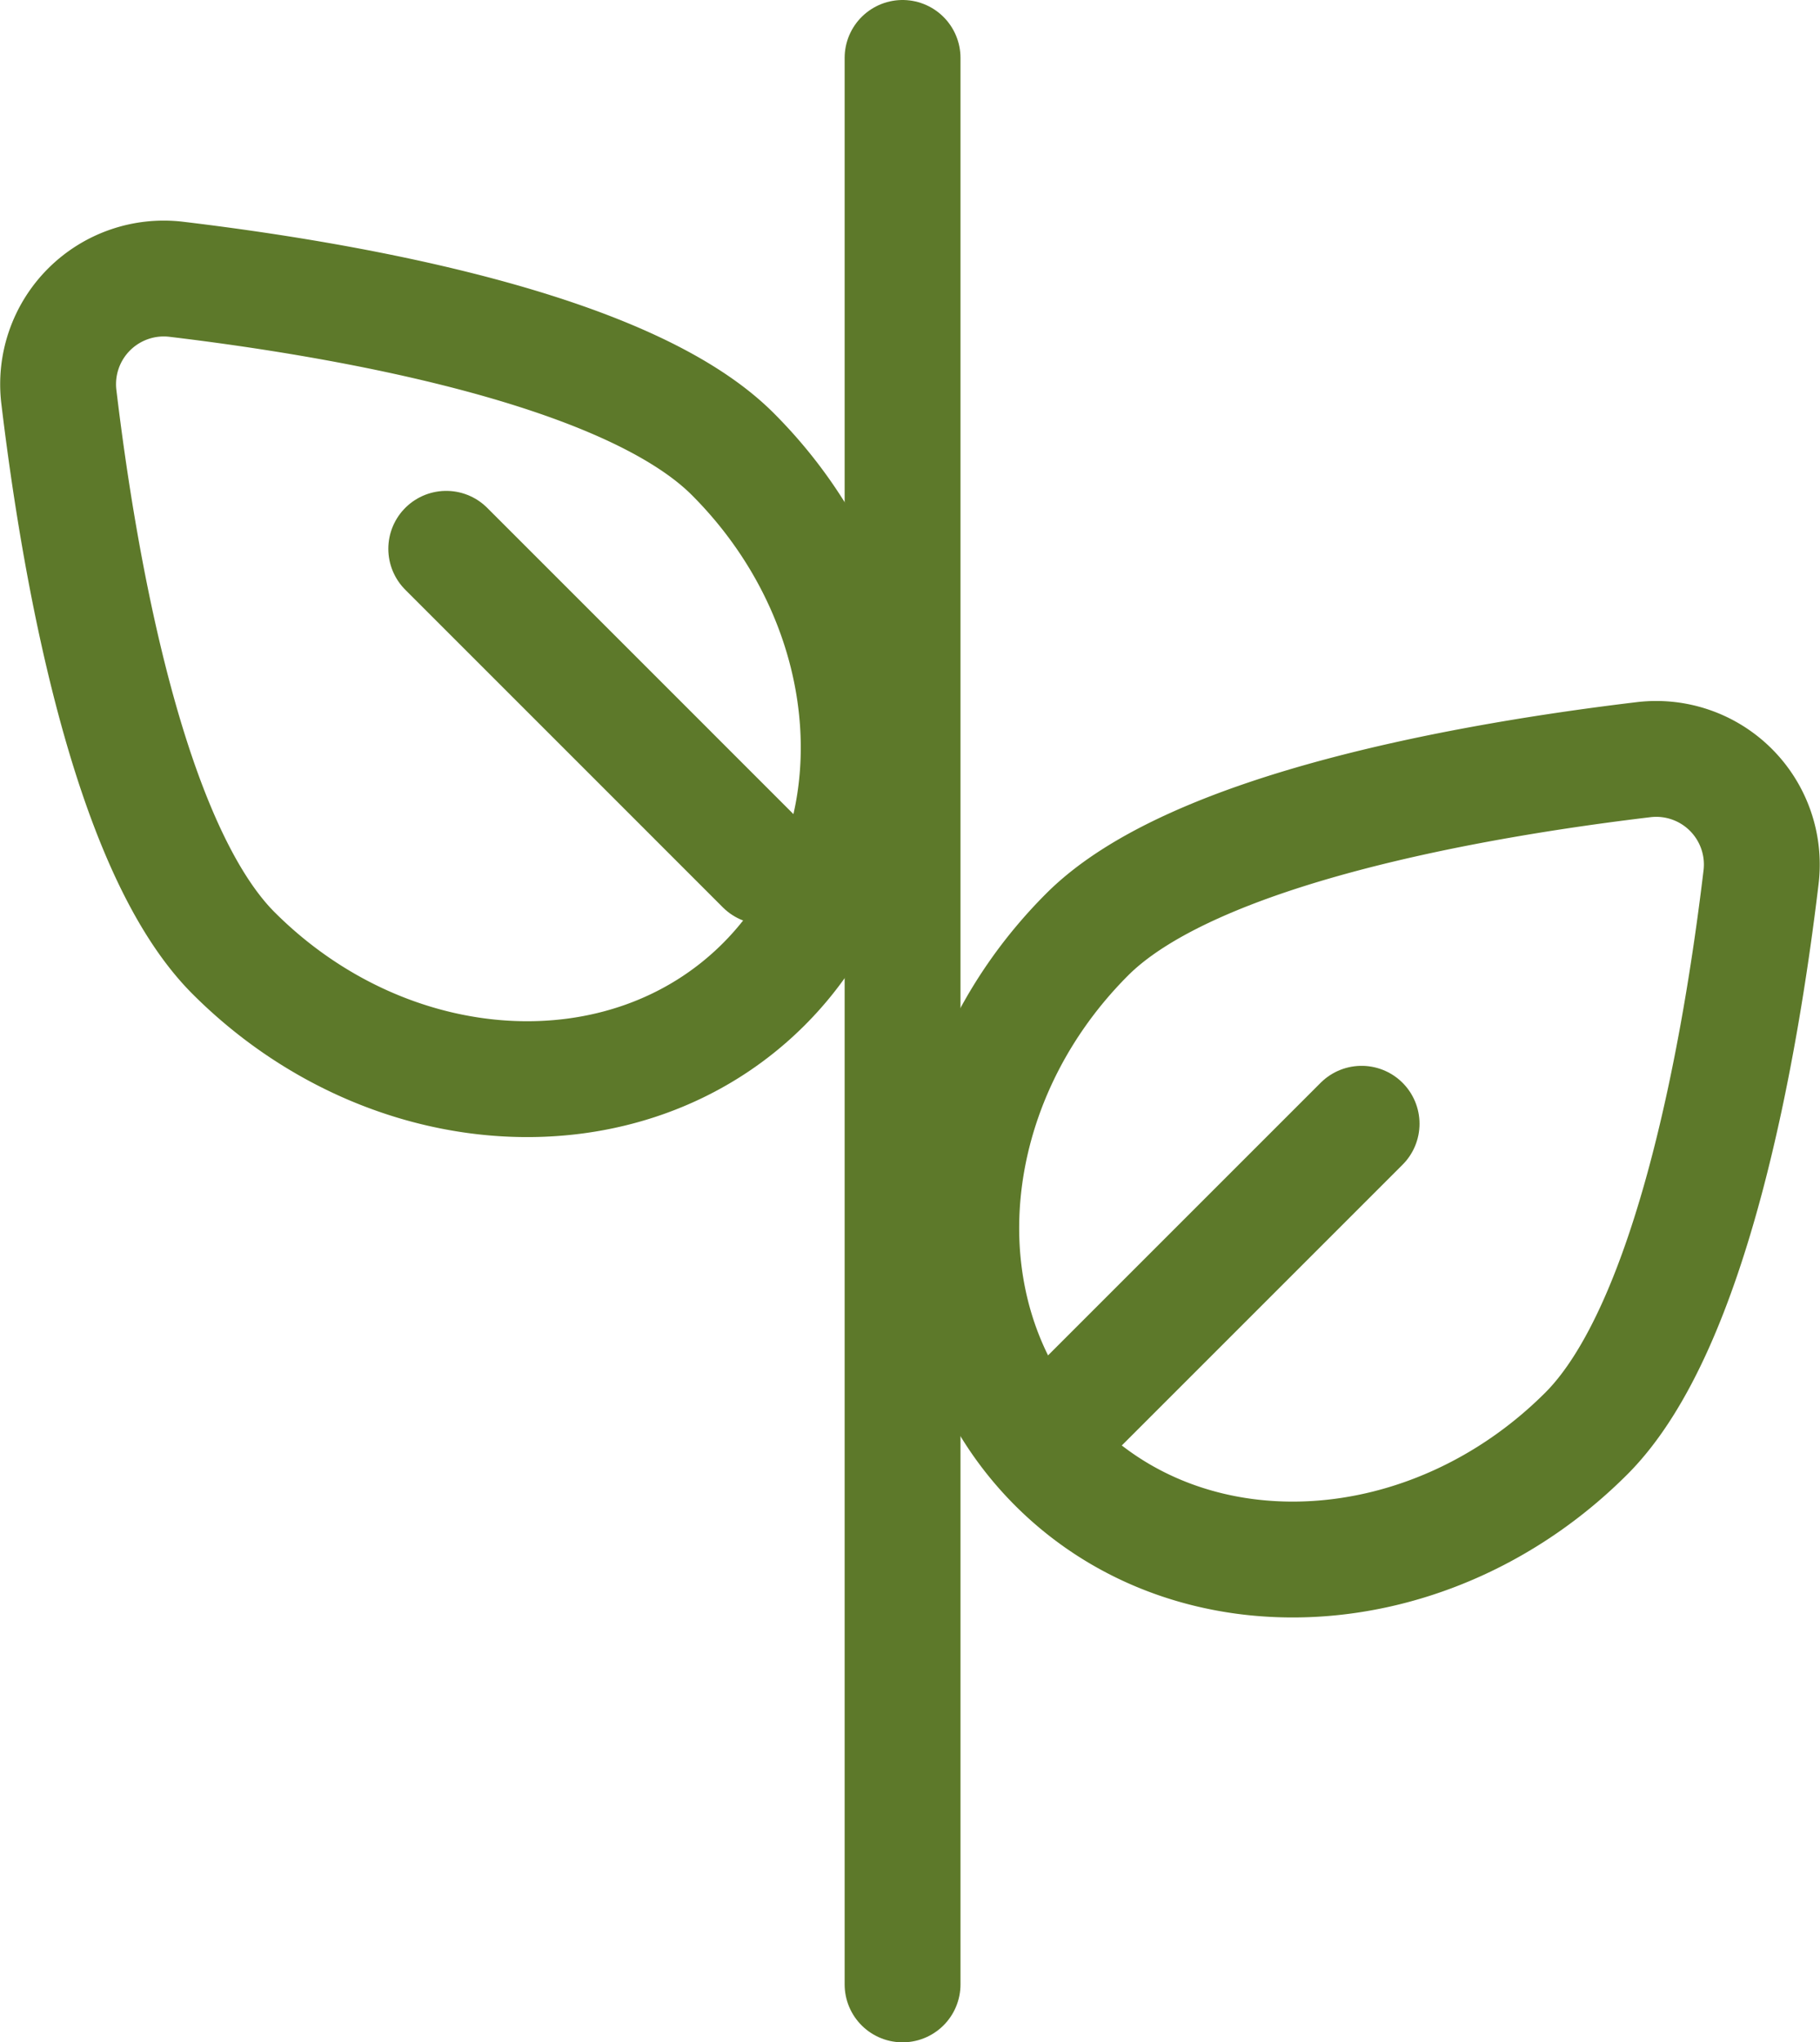 <svg xmlns="http://www.w3.org/2000/svg" width="47.127" height="52.885" viewBox="0 0 47.127 52.885">
  <g id="Group_310" data-name="Group 310" transform="translate(-1384.106 -949.01)">
    <path id="Path_82" data-name="Path 82" d="M44.4,38.238c2.748-2.748,10.067-4.006,14.407-4.525a2.735,2.735,0,0,1,3.041,3.042c-.519,4.34-1.777,11.658-4.525,14.407-4.014,4.014-10.161,4.375-13.729.806S40.388,42.251,44.4,38.238Z" transform="translate(1367.859 934.968)" fill="none" stroke="#5d792a" stroke-linecap="round" stroke-linejoin="round" stroke-miterlimit="10" stroke-width="3"/>
    <path id="Path_83" data-name="Path 83" d="M38.559,22.238c-2.748-2.748-10.067-4.006-14.407-4.525a2.736,2.736,0,0,0-3.042,3.042c.519,4.34,1.777,11.658,4.525,14.407,4.014,4.014,10.161,4.375,13.729.806S42.572,26.251,38.559,22.238Z" transform="translate(1364.52 938.529)" fill="none" stroke="#5d792a" stroke-linecap="round" stroke-linejoin="round" stroke-miterlimit="10" stroke-width="3"/>
    <line id="Line_1" data-name="Line 1" y2="49.885" transform="translate(1407.477 950.51)" fill="none" stroke="#5d792a" stroke-linecap="round" stroke-linejoin="round" stroke-miterlimit="10" stroke-width="3"/>
    <line id="Line_2" data-name="Line 2" x1="8.223" y1="8.224" transform="translate(1395.661 963.221)" fill="none" stroke="#5d792a" stroke-linecap="round" stroke-linejoin="round" stroke-miterlimit="10" stroke-width="3"/>
    <line id="Line_3" data-name="Line 3" y1="8.223" x2="8.223" transform="translate(1411.14 978.109)" fill="none" stroke="#5d792a" stroke-linecap="round" stroke-linejoin="round" stroke-miterlimit="10" stroke-width="3"/>
  </g>
</svg>
